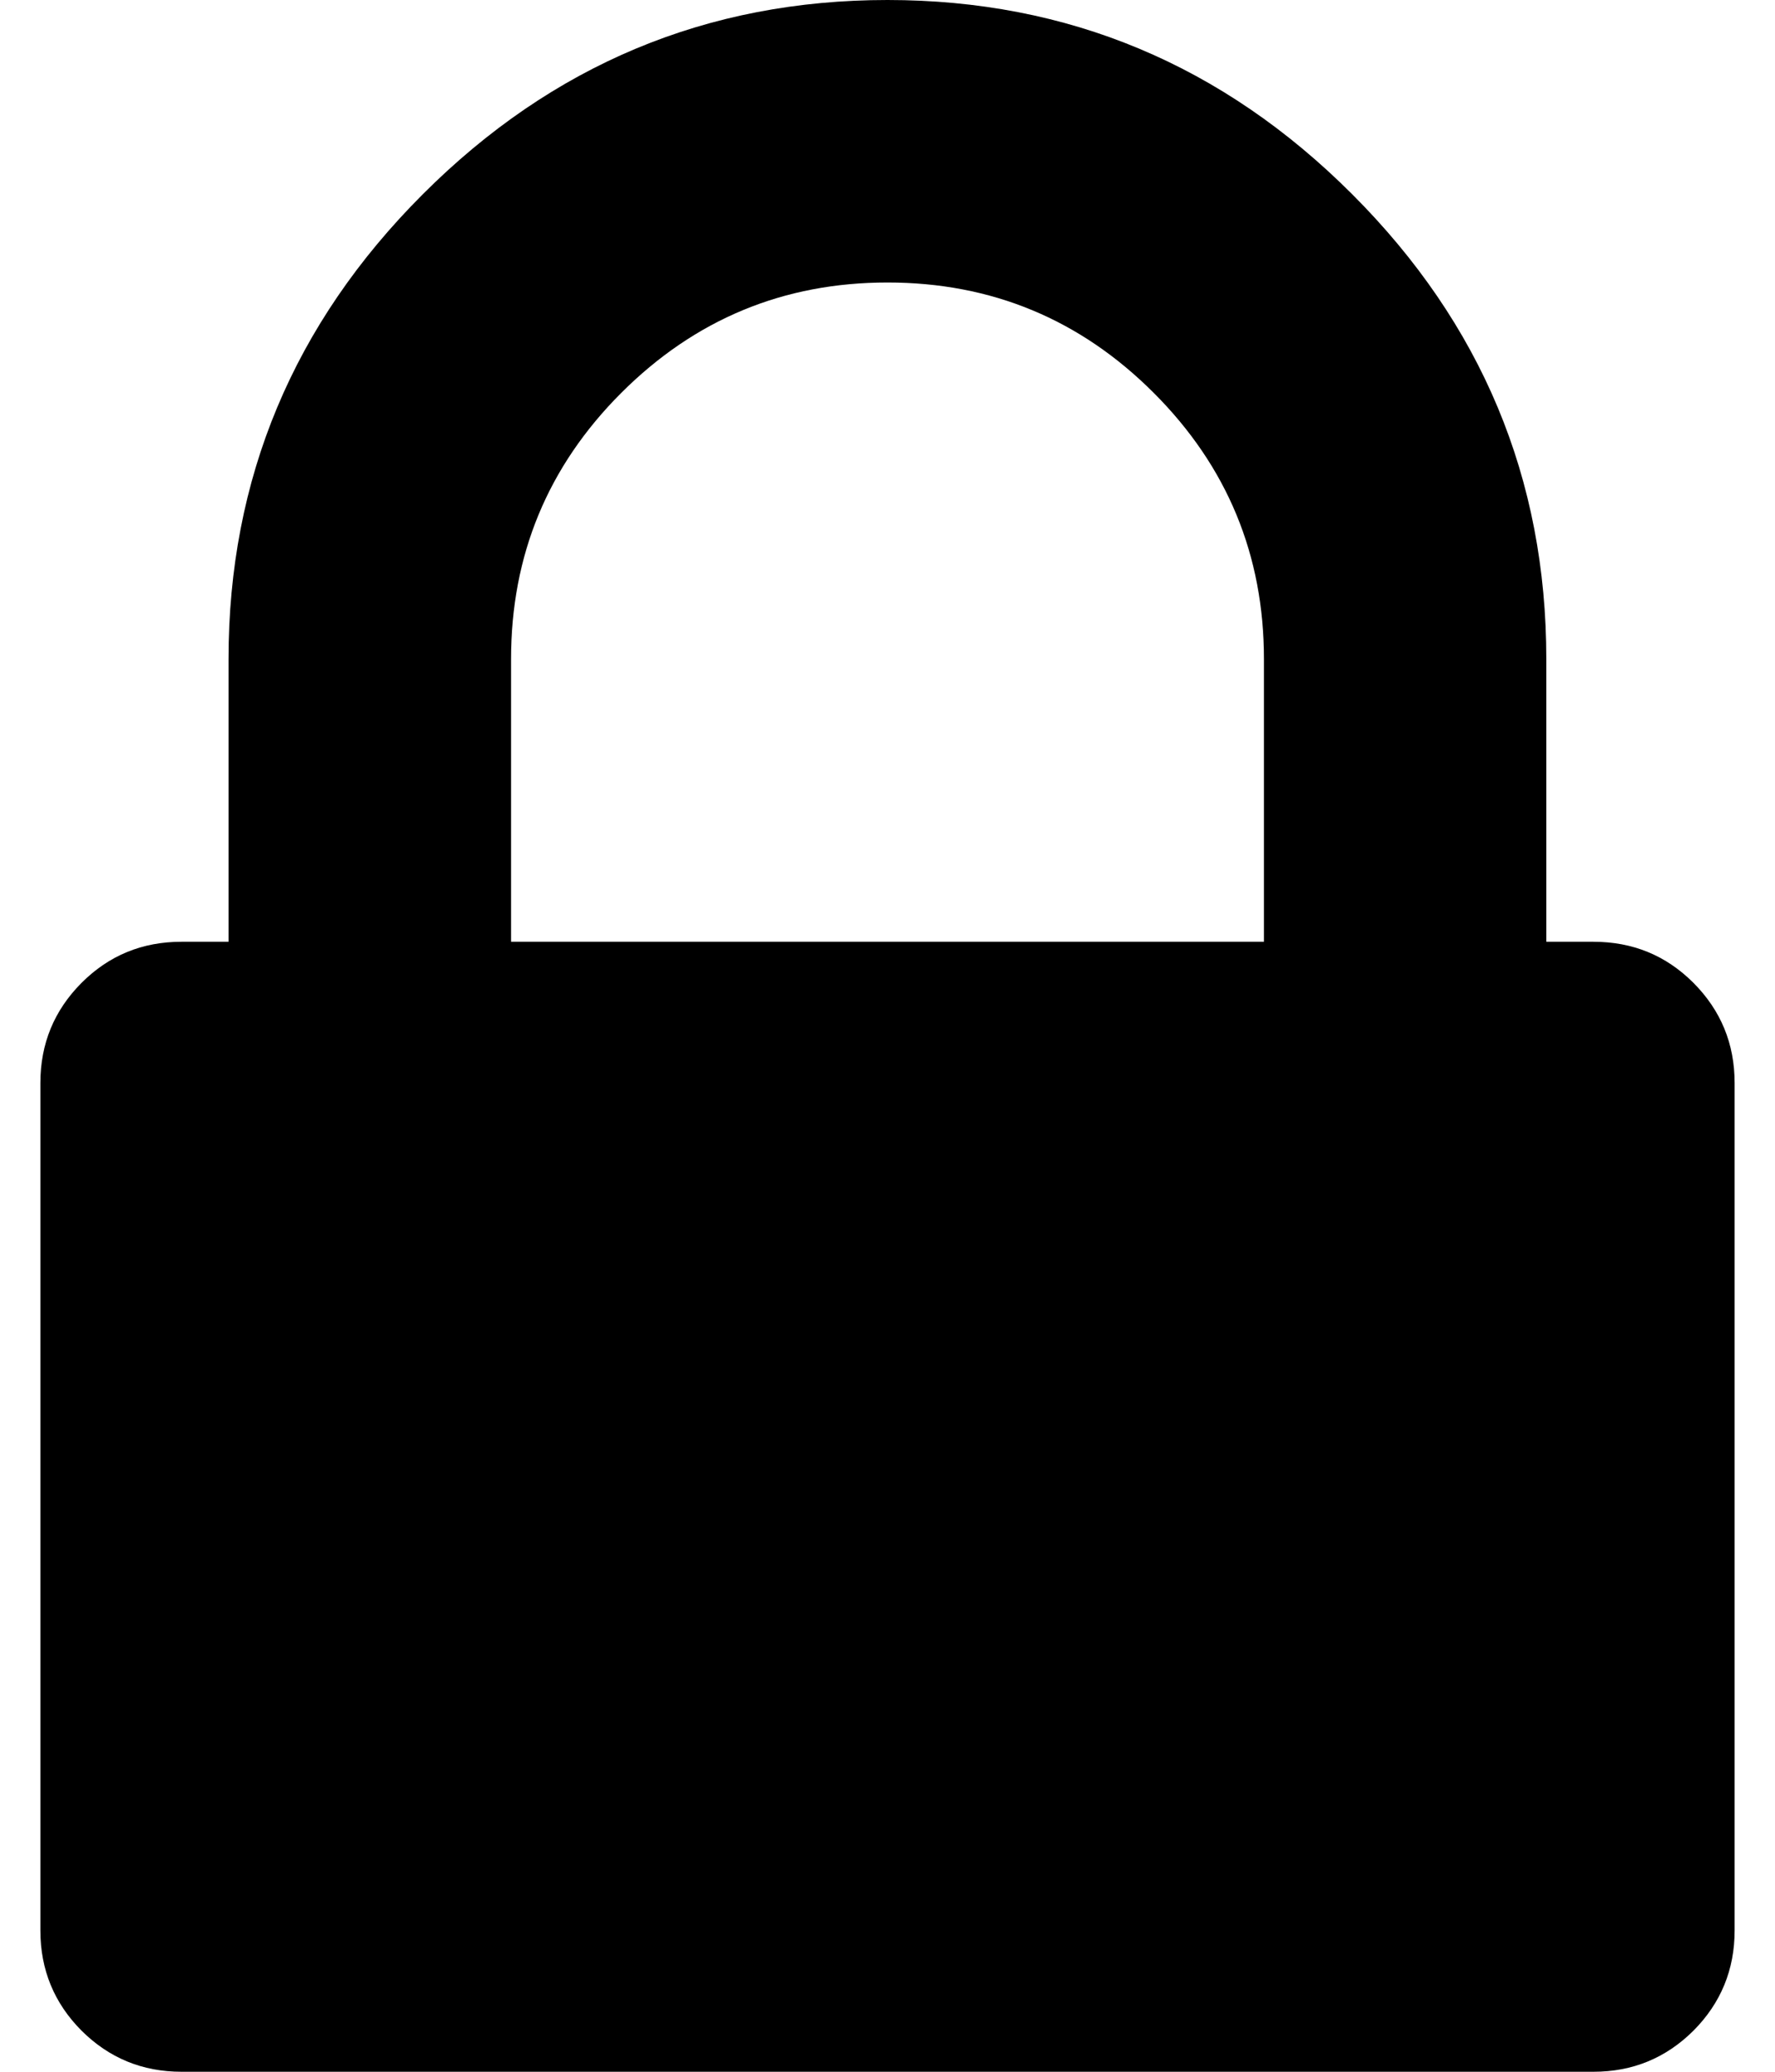 <svg width="12" height="14" viewBox="0 0 12 14" fill="none" xmlns="http://www.w3.org/2000/svg">
<path d="M11.449 6.642C11.263 6.456 11.038 6.364 10.772 6.364H10.454V4.454C10.454 3.235 10.017 2.188 9.142 1.313C8.267 0.438 7.22 0 6 0C4.78 0 3.733 0.438 2.858 1.313C1.983 2.188 1.545 3.235 1.545 4.454V6.364H1.227C0.962 6.364 0.737 6.456 0.551 6.642C0.366 6.828 0.273 7.053 0.273 7.318V13.046C0.273 13.31 0.366 13.536 0.551 13.722C0.737 13.907 0.962 14 1.227 14H10.773C11.038 14 11.263 13.907 11.449 13.722C11.634 13.536 11.727 13.31 11.727 13.046V7.318C11.727 7.053 11.634 6.828 11.449 6.642ZM8.545 6.364H3.455V4.454C3.455 3.752 3.703 3.152 4.2 2.655C4.698 2.158 5.297 1.909 6 1.909C6.703 1.909 7.303 2.158 7.8 2.655C8.297 3.152 8.545 3.752 8.545 4.454V6.364Z" fill="black"/>
</svg>
